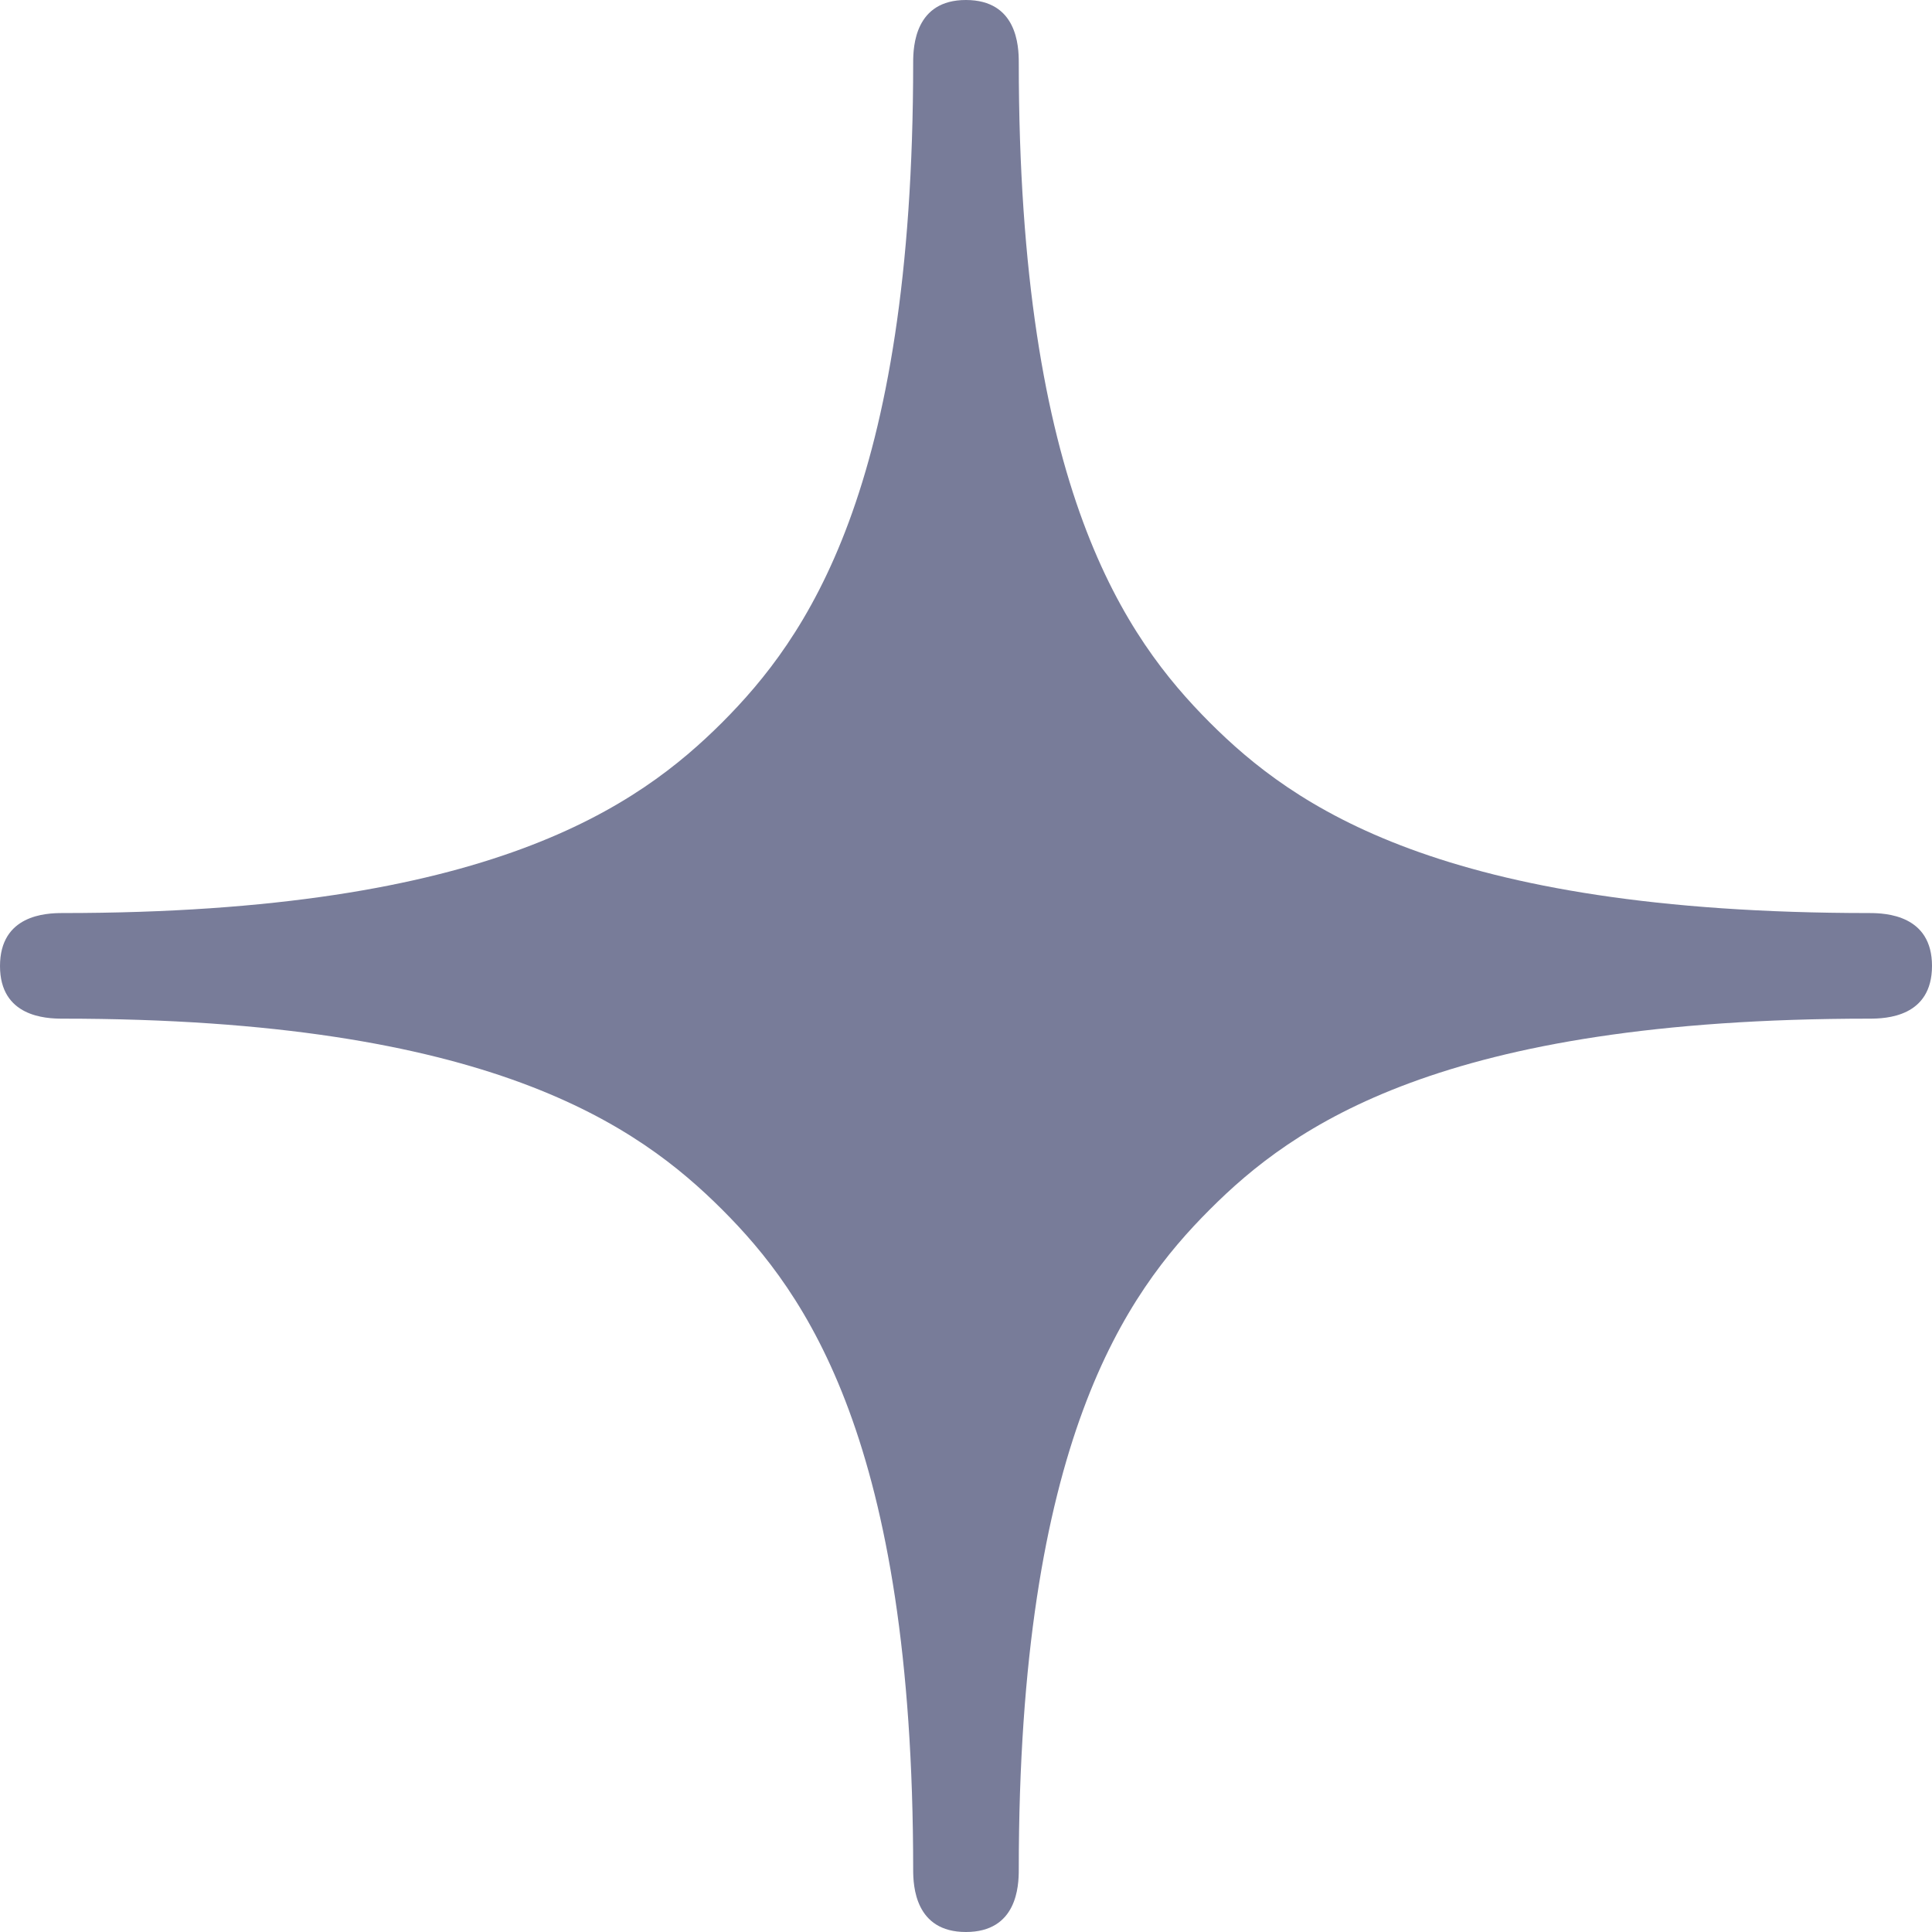 <svg xmlns="http://www.w3.org/2000/svg" width="512" height="512"><path d="M495.469 241.969c-113.594 0-152.875-28.5-174.906-50.531-22.031-22.125-50.578-61.344-50.578-174.922 0-4.328-.453-16.516-14.016-16.516C242.531 0 242 12.188 242 16.516c0 113.578-28.563 152.797-50.594 174.922-22.094 22.031-61.375 50.531-174.906 50.531-4.344 0-16.5.5-16.5 14.047 0 13.453 12.156 13.938 16.5 13.938 113.531 0 152.813 28.578 174.906 50.625C213.438 342.625 242 381.922 242 495.5c0 4.344.531 16.5 13.969 16.5 13.563 0 14.016-12.156 14.016-16.5 0-113.578 28.547-152.875 50.578-174.922 22.031-22.078 61.313-50.625 174.906-50.625 4.328 0 16.531-.422 16.531-13.984 0-13.453-12.203-14-16.531-14z" fill="#787c99"/></svg>
